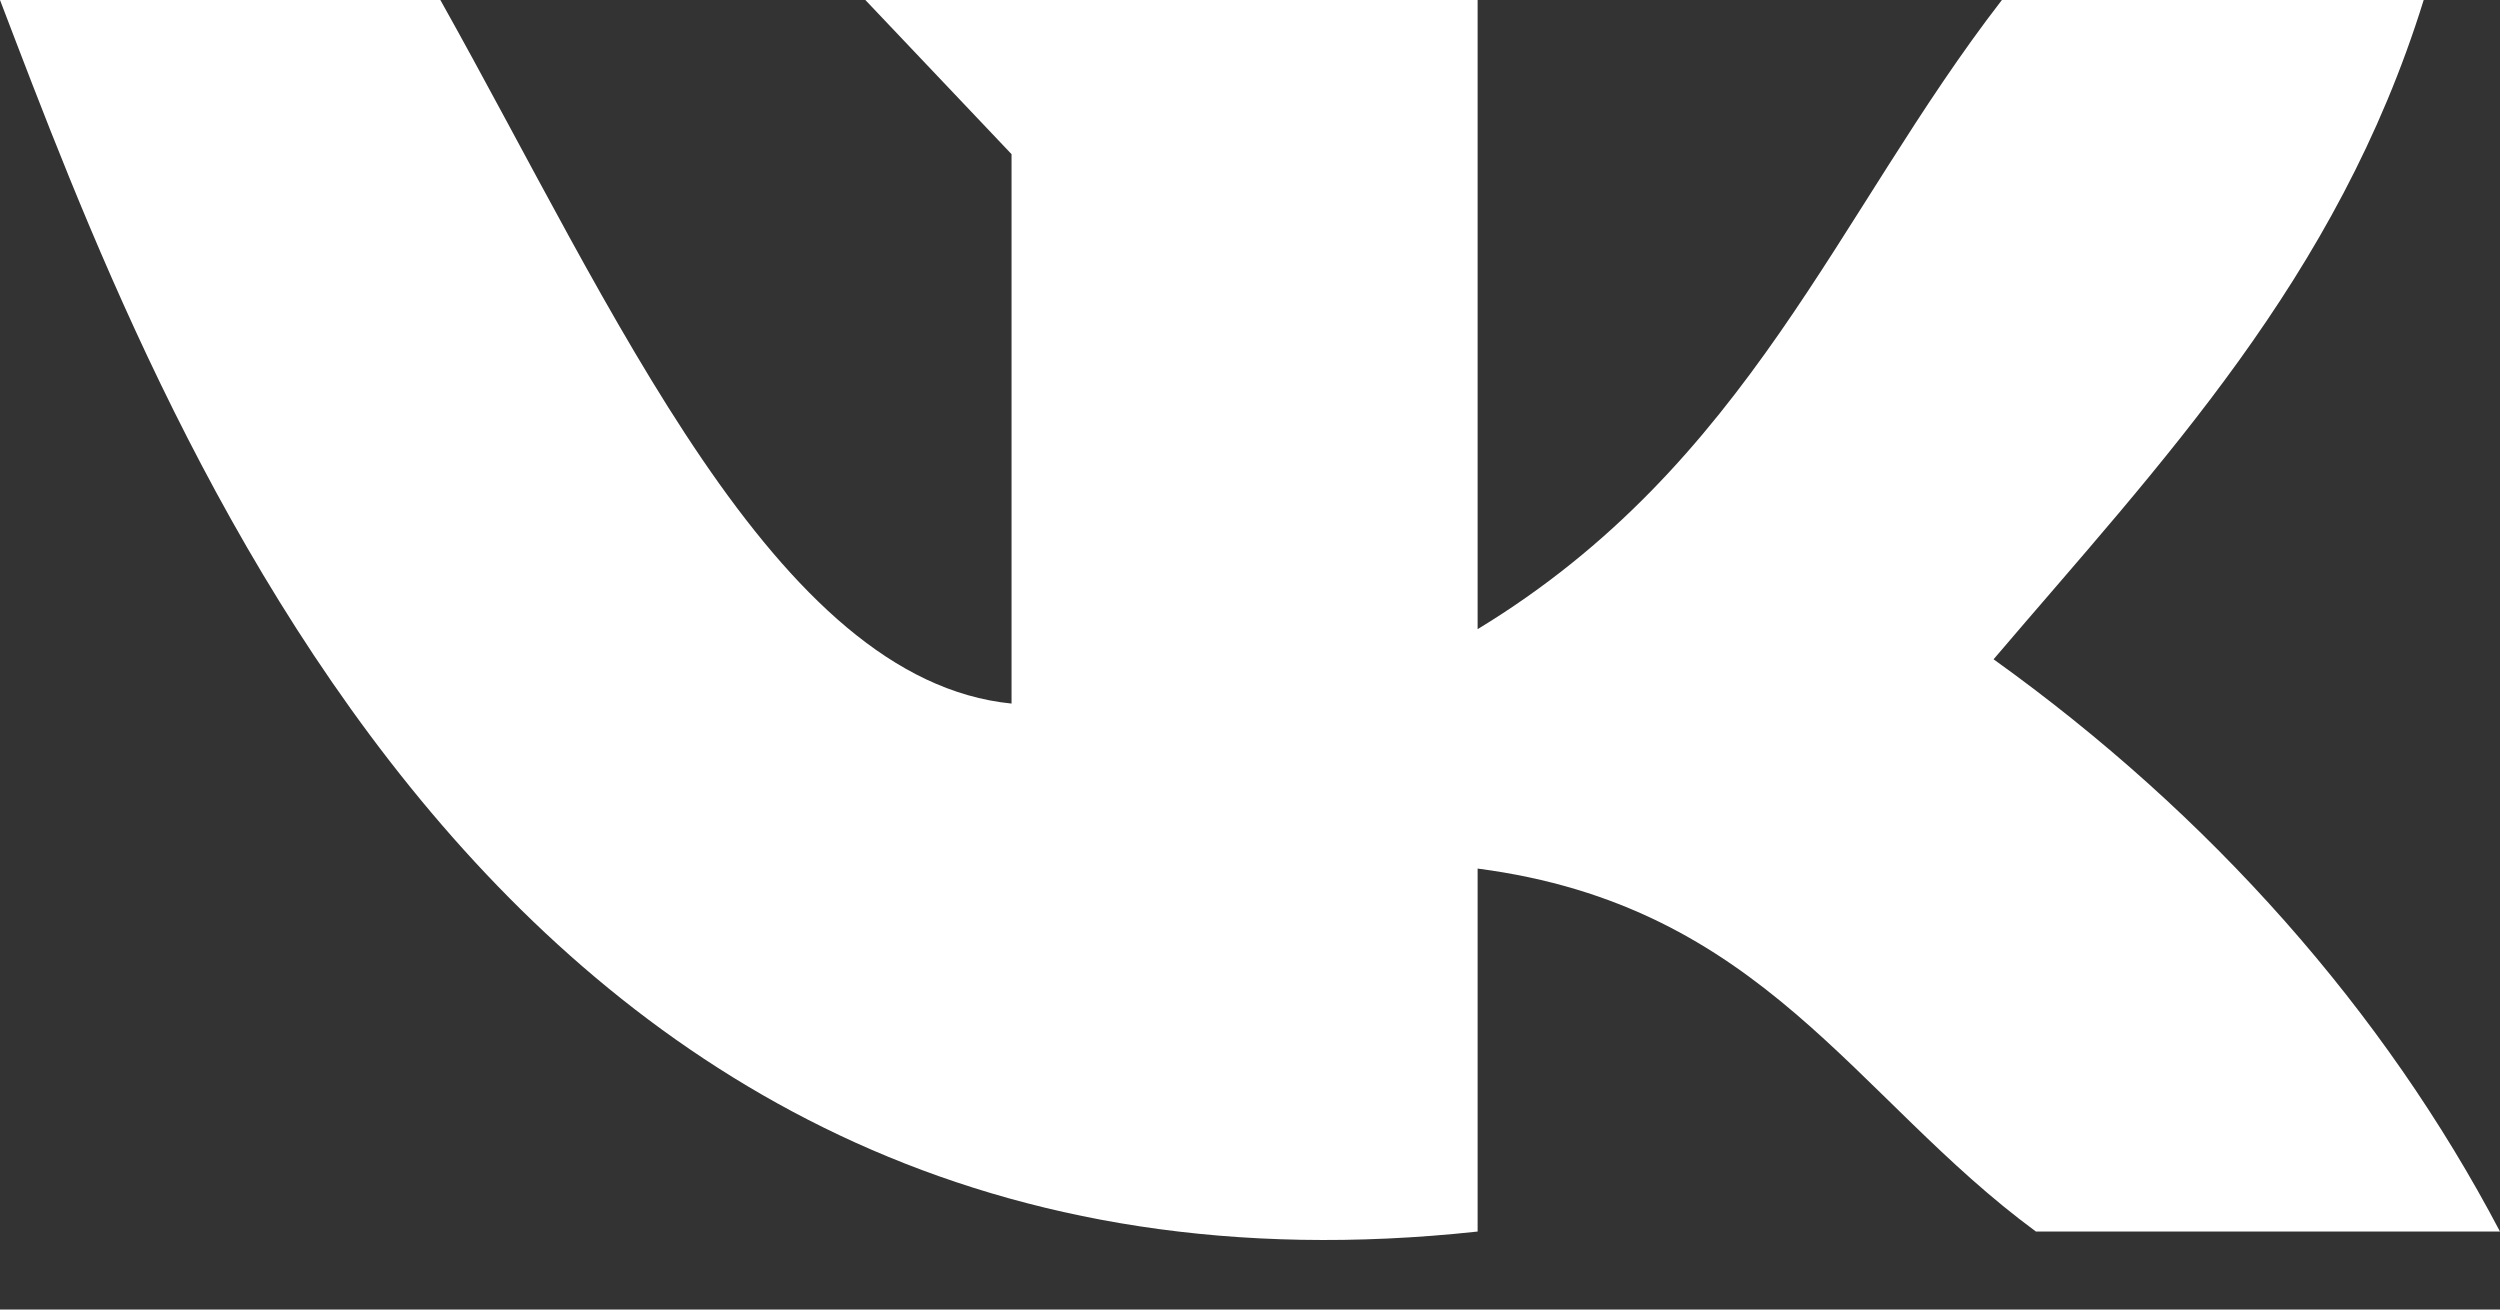 <svg width="21" height="11" viewBox="0 0 21 11" fill="none" xmlns="http://www.w3.org/2000/svg">
<rect x="0" y="0" width="21" height="11" fill="#333333" stroke="none"/>
<path d="M12.412 10.345V7.296C14.813 7.609 15.572 9.22 17.102 10.345H21C20.025 8.49 18.571 6.846 16.746 5.538C18.146 3.894 19.632 2.346 20.359 0H16.816C15.427 1.795 14.695 3.898 12.412 5.285V0H7.269L8.497 1.295V5.91C6.505 5.712 5.158 2.604 3.699 0H0C1.346 3.517 4.178 11.236 12.412 10.345Z" fill="white"/>
</svg>
